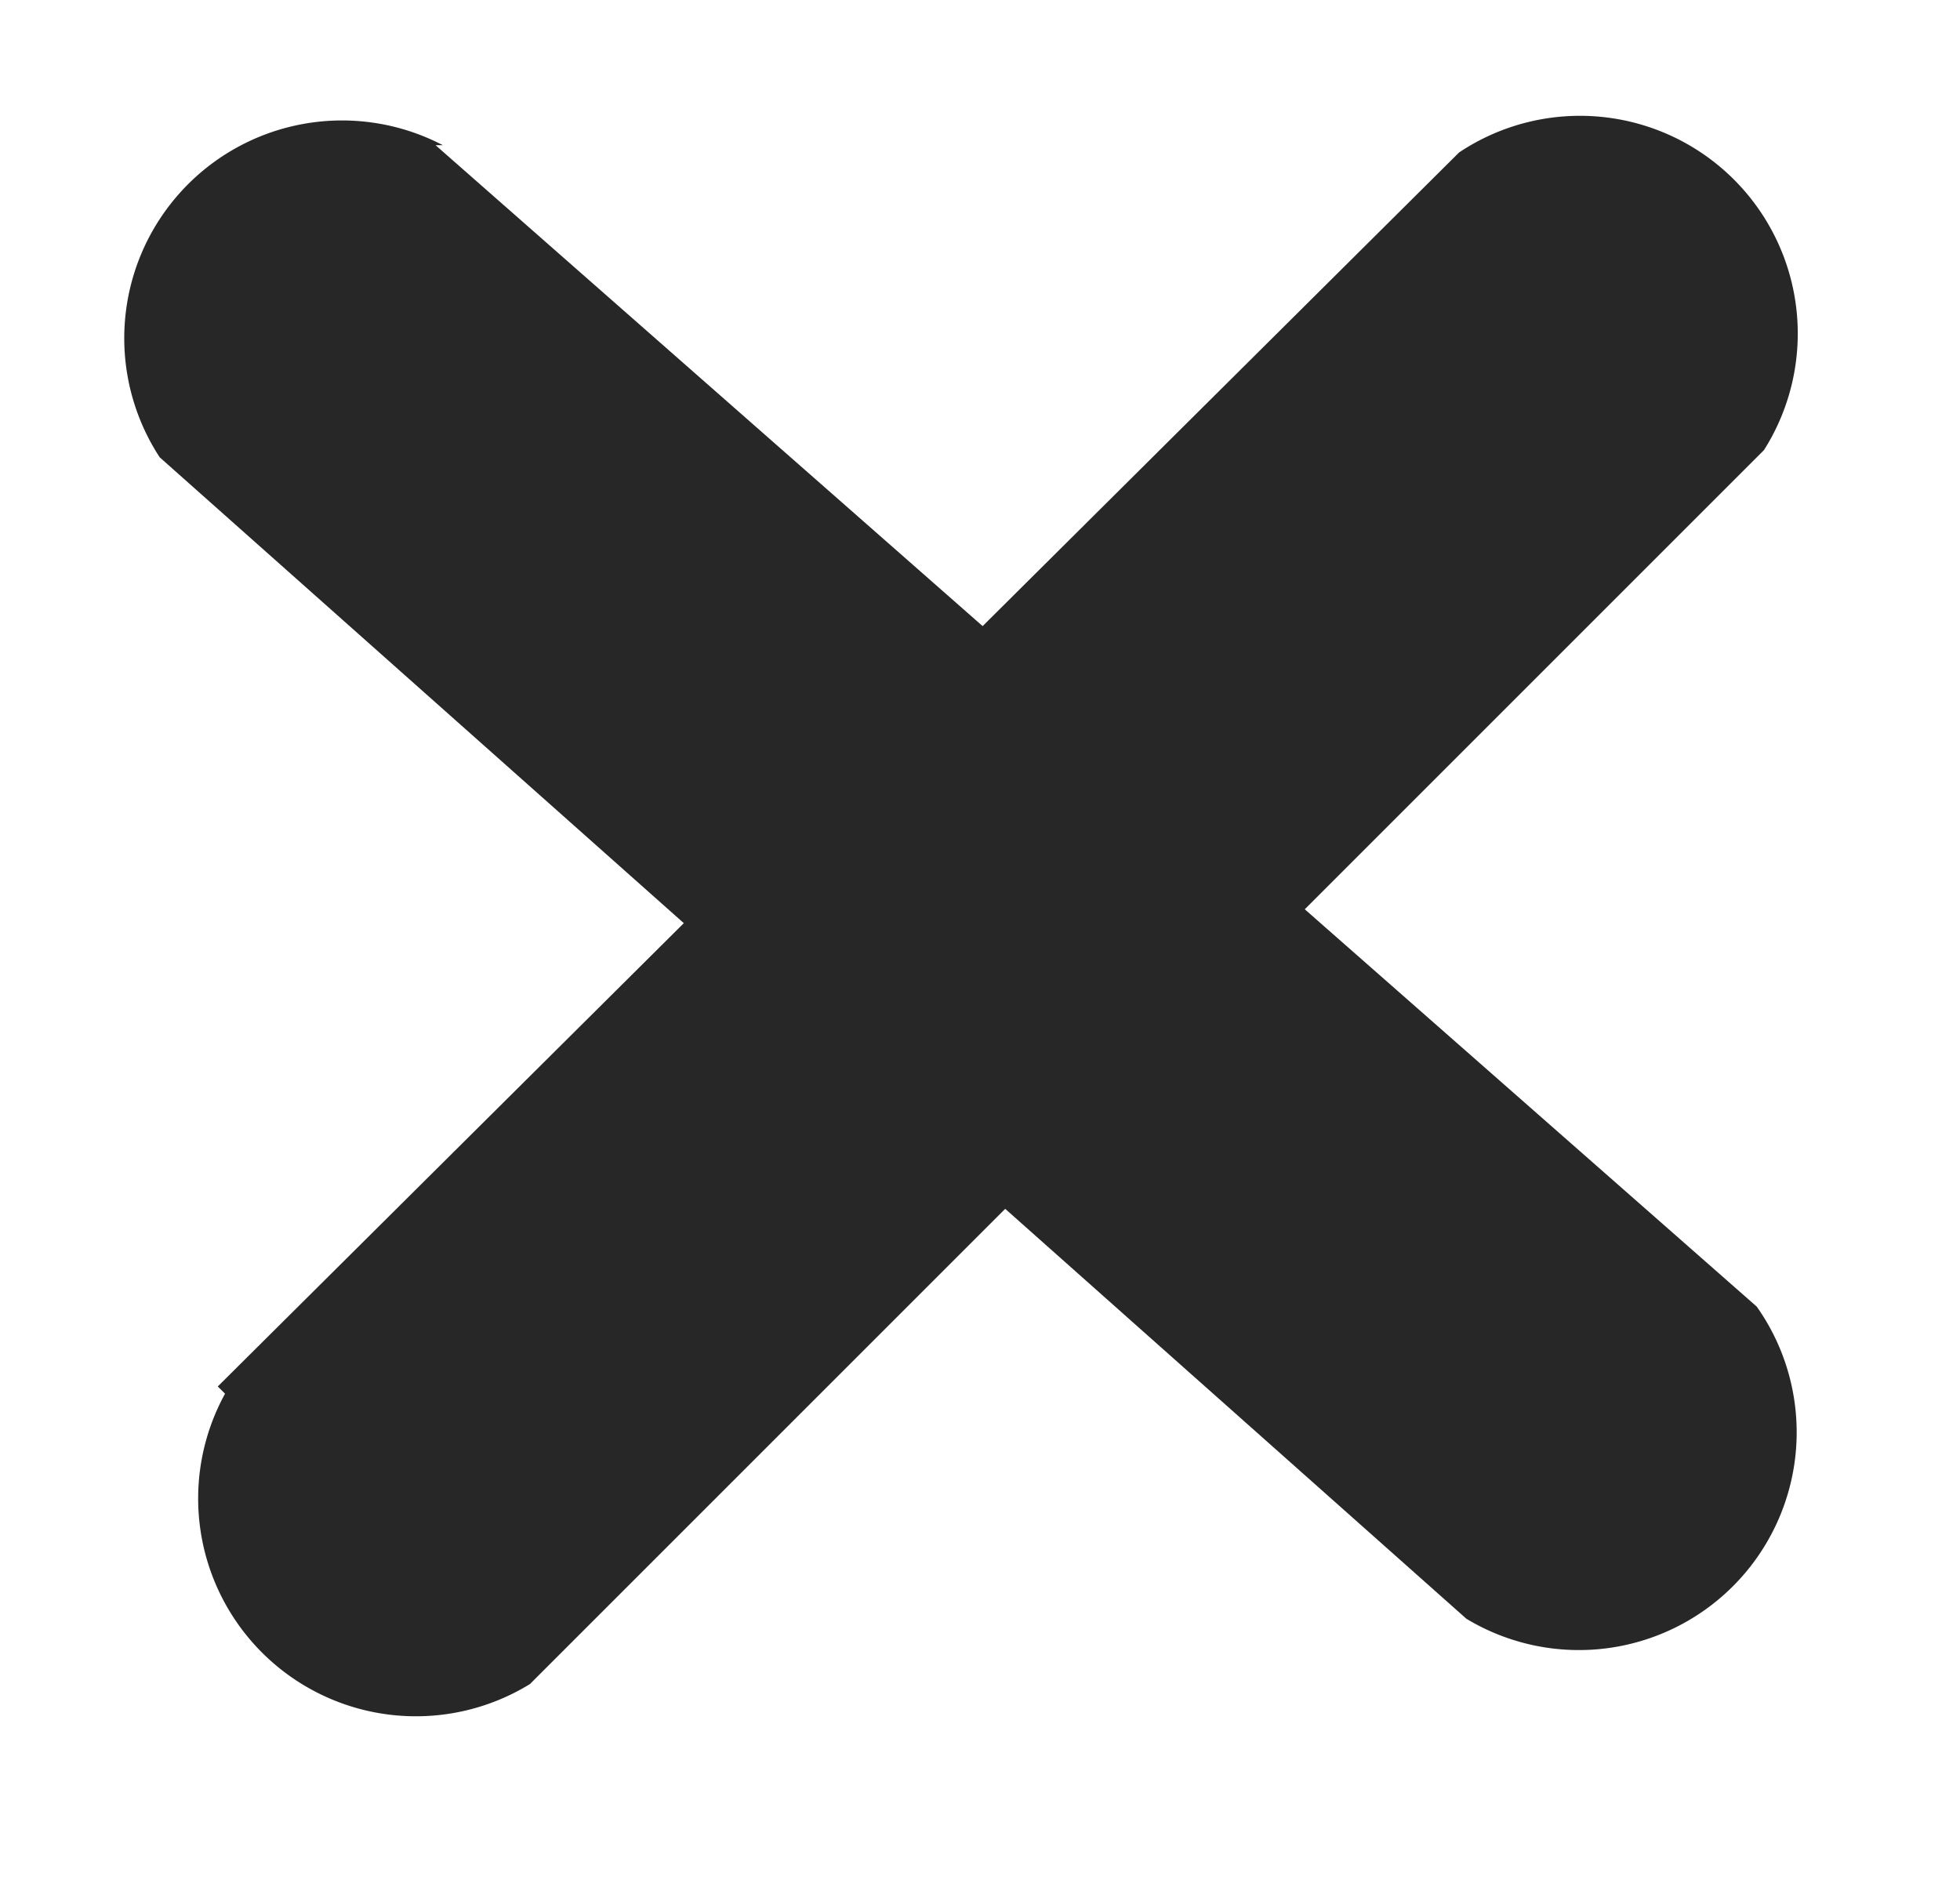 <svg xmlns="http://www.w3.org/2000/svg" width="27" height="26" fill="none"><path fill="#272727" d="m3 19.1 17.1-17a3 3 0 0 1 4.2 4.1l-17 17a3 3 0 0 1-4.2-4Z"/><path fill="#272727" d="m6 2 18.2 16a3 3 0 0 1-4 4.3l-18-16A3 3 0 0 1 6.1 2Z"/></svg>
